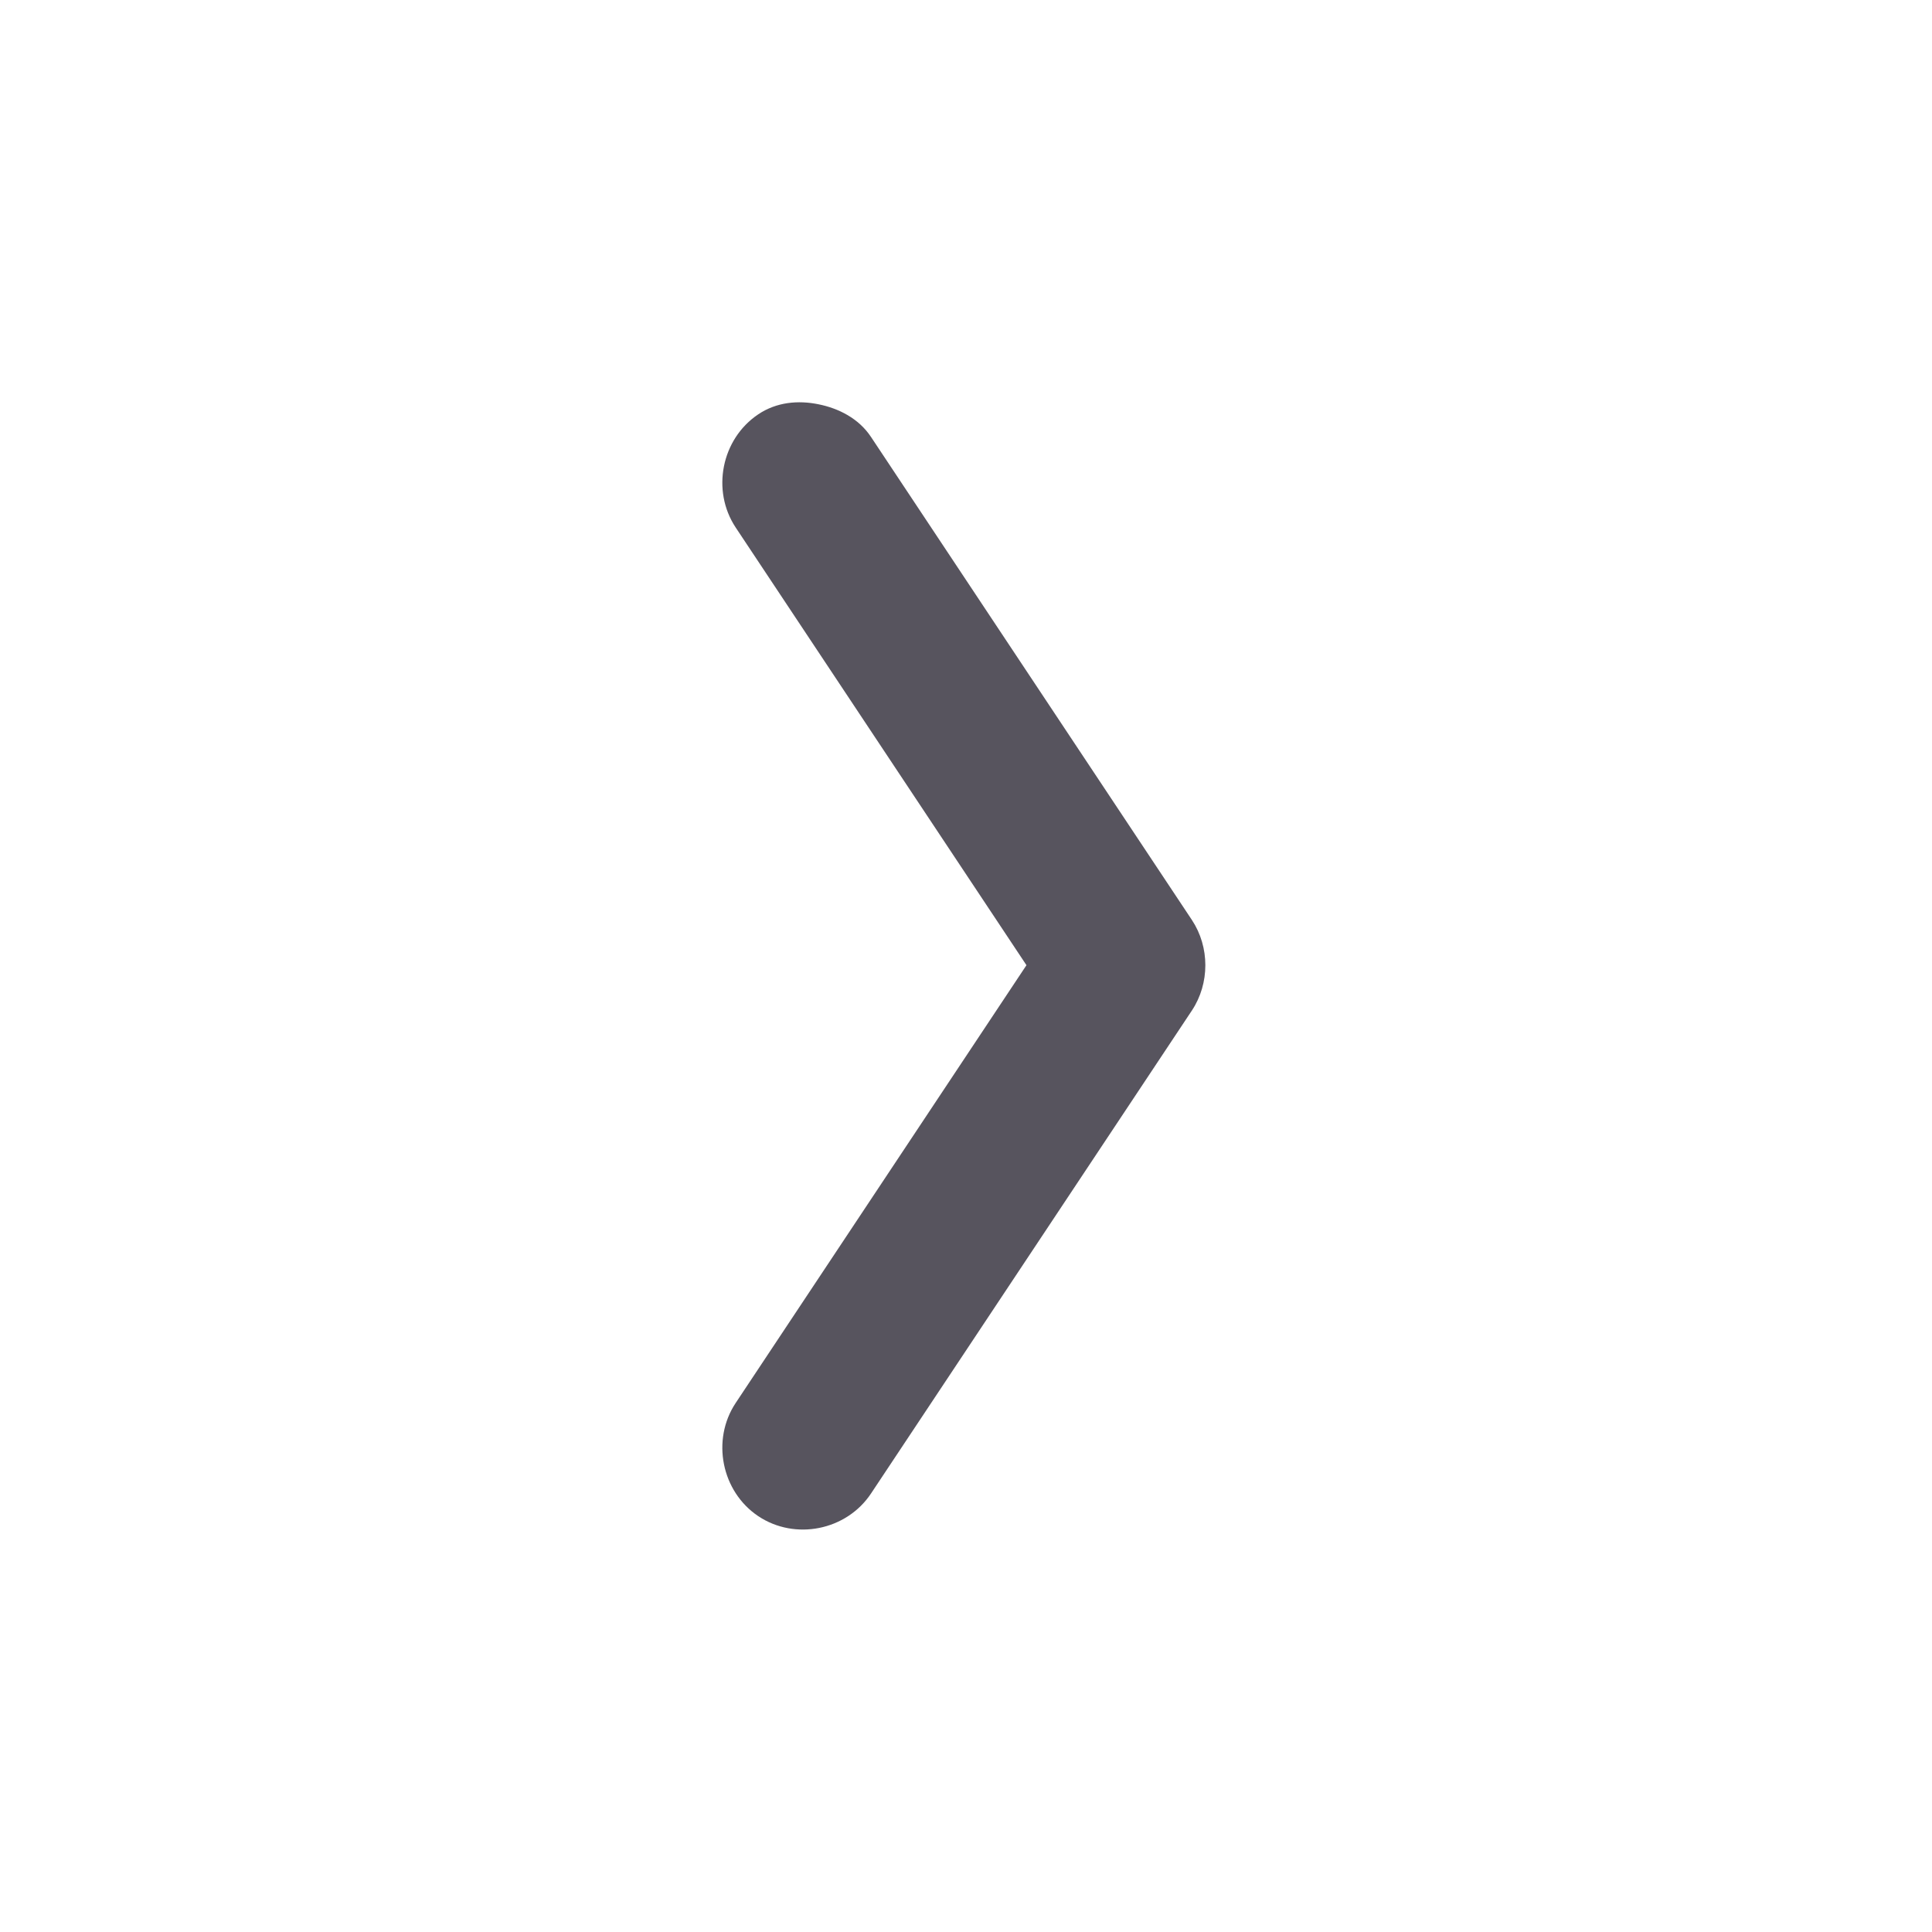 <svg width="24" height="24" viewBox="0 0 24 24" fill="none" xmlns="http://www.w3.org/2000/svg">
<g id="chevron-compact-right">
<path id="Vector" d="M10.167 5.022C9.917 4.971 9.648 4.993 9.419 5.147C8.962 5.453 8.834 6.093 9.139 6.553L12.751 11.99L9.139 17.428C8.834 17.887 8.962 18.528 9.419 18.834C9.877 19.14 10.515 19.012 10.82 18.553L14.806 12.553C15.029 12.217 15.029 11.764 14.806 11.428L10.82 5.428C10.668 5.198 10.417 5.072 10.167 5.022Z" fill="#57545E"/>
</g>
</svg>
